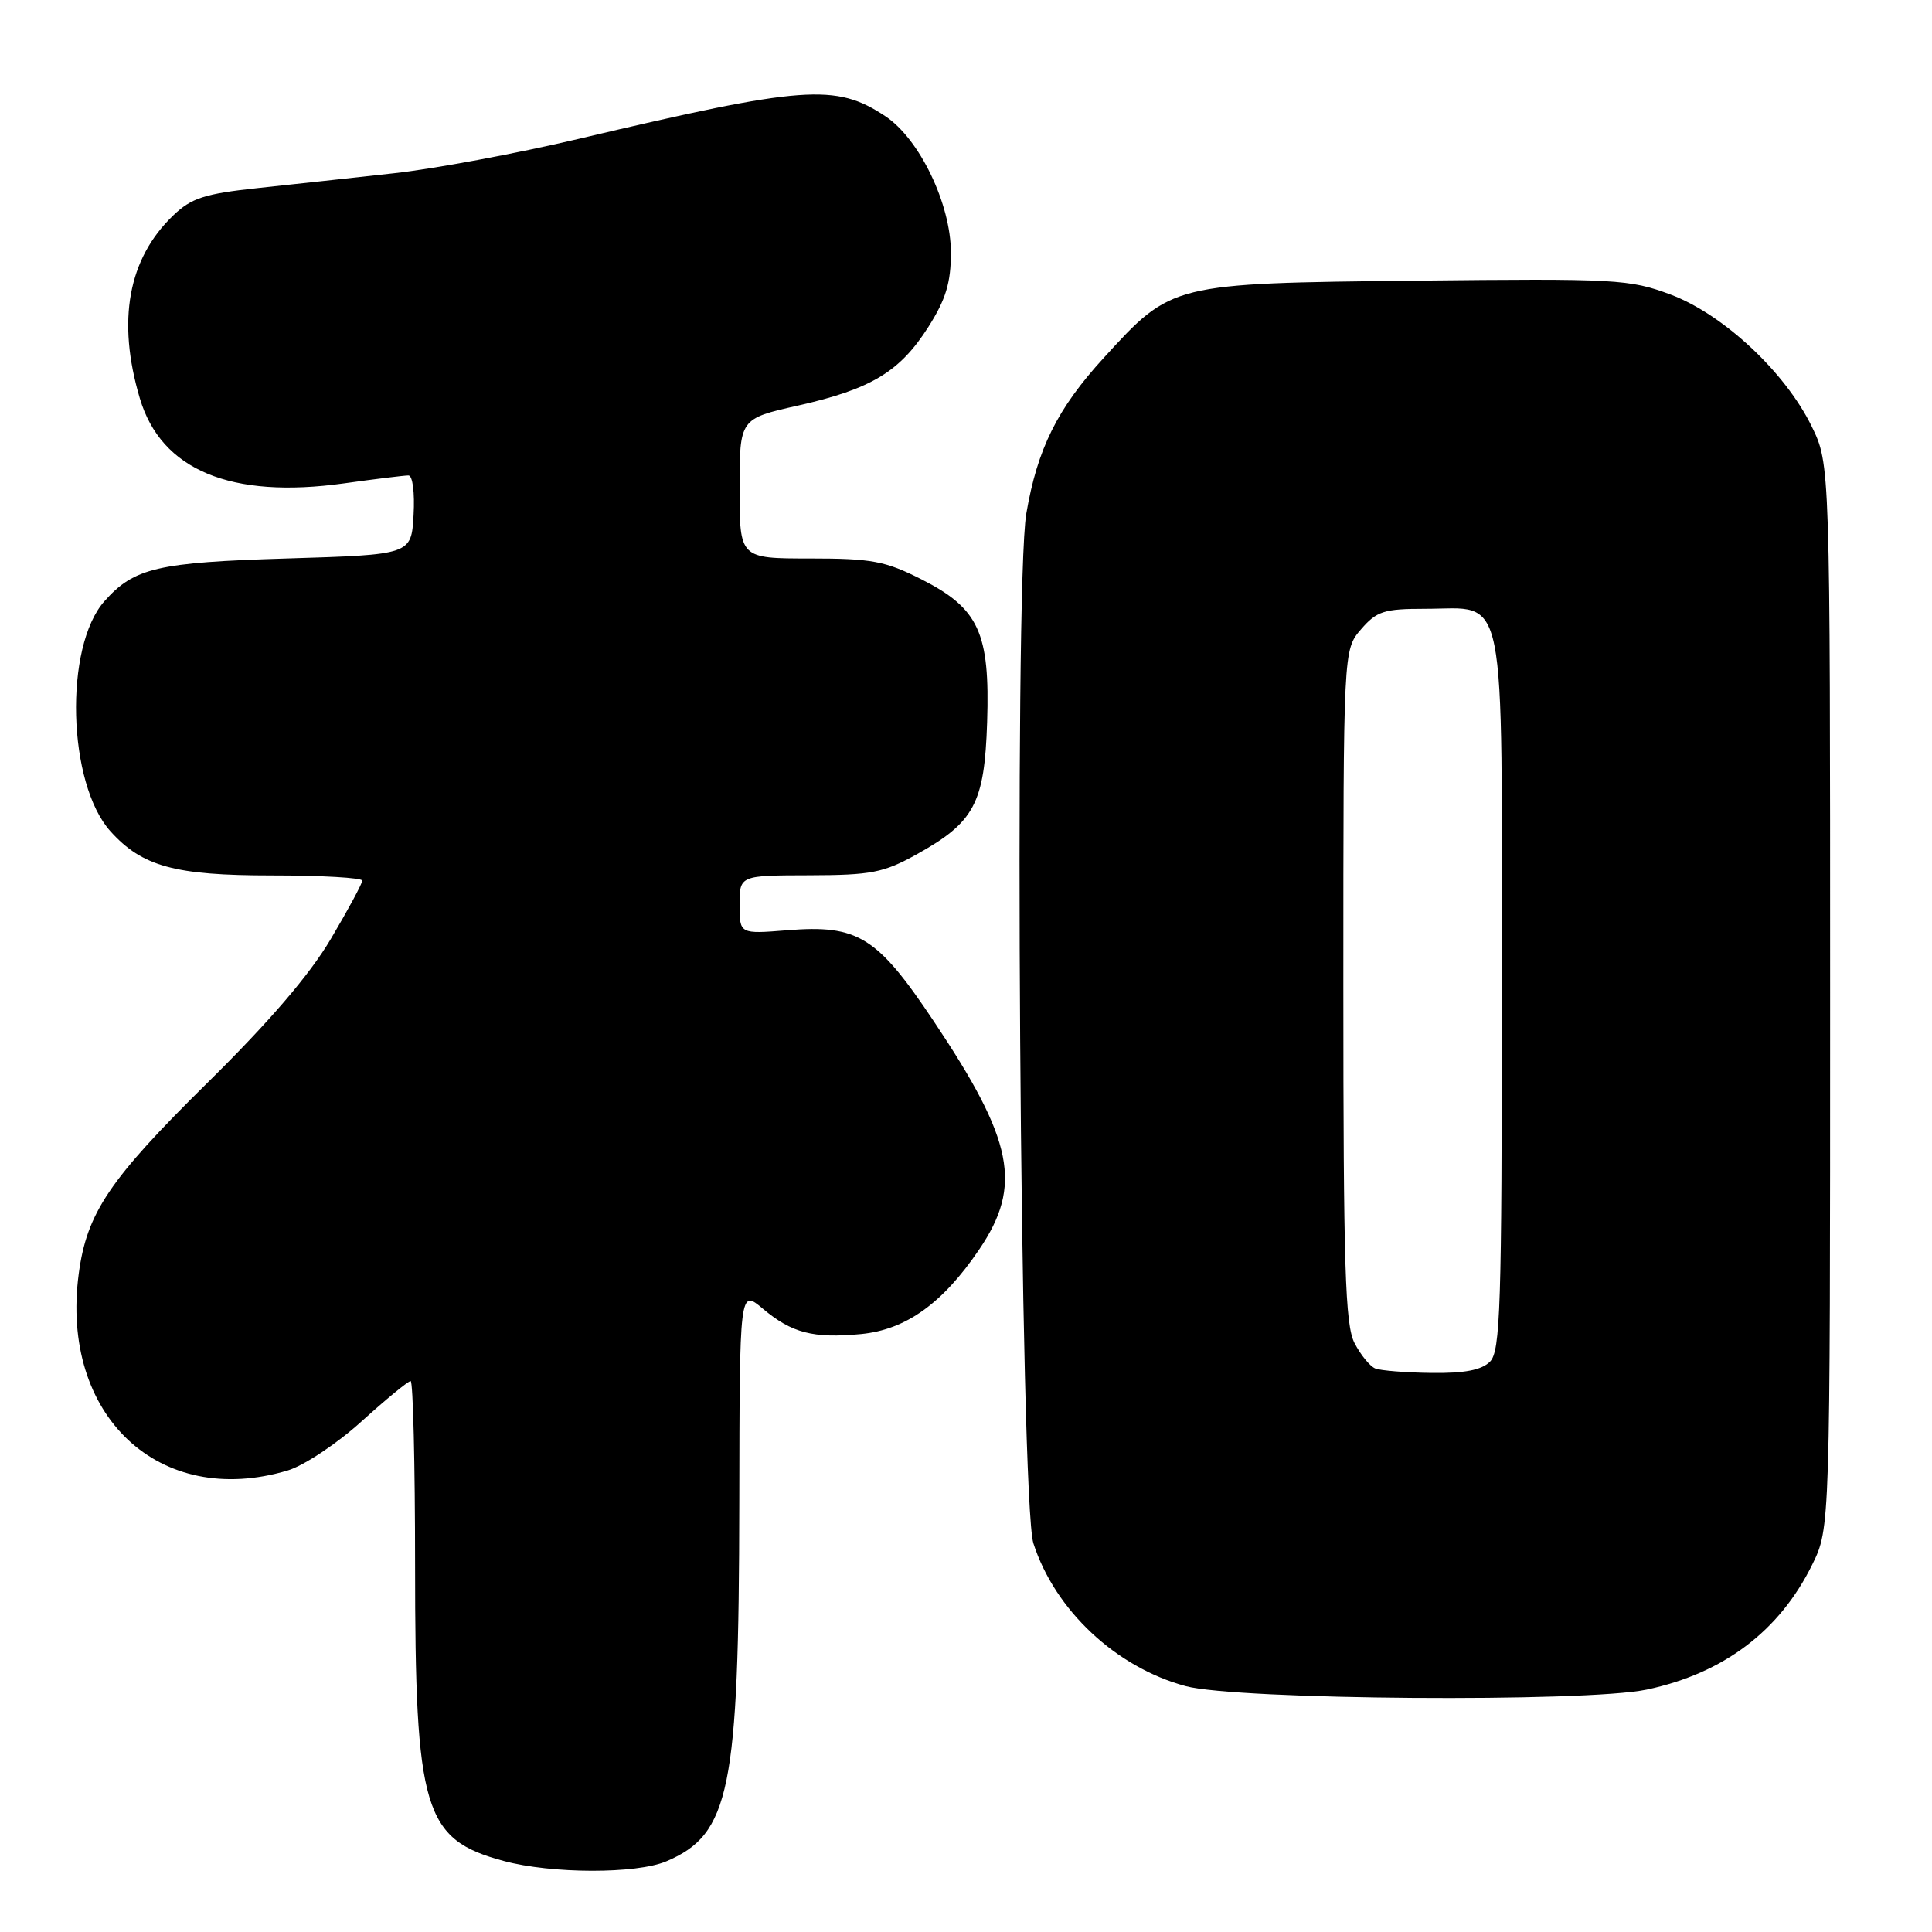 <?xml version="1.0" encoding="UTF-8" standalone="no"?>
<!DOCTYPE svg PUBLIC "-//W3C//DTD SVG 1.1//EN" "http://www.w3.org/Graphics/SVG/1.1/DTD/svg11.dtd" >
<svg xmlns="http://www.w3.org/2000/svg" xmlns:xlink="http://www.w3.org/1999/xlink" version="1.1" viewBox="0 0 256 256">
 <g >
 <path fill="currentColor"
d=" M 88.28 246.64 C 96.72 243.06 97.91 237.23 97.96 199.16 C 98.00 170.82 98.00 170.82 101.08 173.41 C 104.92 176.64 107.76 177.37 114.09 176.77 C 120.04 176.19 124.90 172.72 129.75 165.56 C 135.50 157.08 134.32 151.15 123.71 135.29 C 116.22 124.08 113.68 122.51 104.34 123.26 C 98.00 123.77 98.00 123.77 98.00 119.88 C 98.00 116.00 98.00 116.00 107.25 115.98 C 115.43 115.96 117.07 115.64 121.42 113.23 C 129.12 108.96 130.45 106.47 130.80 95.68 C 131.18 83.82 129.71 80.62 122.07 76.75 C 117.30 74.34 115.51 74.00 107.32 74.00 C 98.00 74.00 98.00 74.00 98.00 64.74 C 98.00 55.48 98.00 55.48 105.75 53.74 C 115.45 51.55 119.24 49.26 123.02 43.31 C 125.33 39.67 126.00 37.45 126.00 33.48 C 126.00 27.05 121.84 18.39 117.30 15.39 C 110.72 11.03 106.56 11.34 76.67 18.40 C 68.51 20.33 57.49 22.38 52.17 22.96 C 46.85 23.55 38.74 24.43 34.15 24.92 C 27.09 25.68 25.36 26.24 22.95 28.55 C 16.97 34.28 15.47 42.49 18.53 52.79 C 21.35 62.29 30.59 66.14 45.58 64.05 C 49.74 63.47 53.59 63.00 54.12 63.00 C 54.68 63.00 54.97 65.28 54.80 68.25 C 54.50 73.50 54.50 73.50 38.00 74.00 C 20.86 74.52 17.77 75.24 13.85 79.65 C 8.46 85.70 8.94 103.85 14.65 110.17 C 18.85 114.82 23.18 116.00 35.96 116.00 C 42.58 116.00 48.00 116.31 48.00 116.69 C 48.00 117.07 46.12 120.56 43.82 124.44 C 41.01 129.19 35.65 135.43 27.46 143.50 C 14.48 156.30 11.50 160.72 10.43 168.80 C 7.94 187.58 21.10 199.95 38.14 194.84 C 40.27 194.20 44.67 191.28 47.91 188.34 C 51.16 185.40 54.08 183.00 54.41 183.00 C 54.73 183.00 55.00 193.94 55.00 207.32 C 55.00 239.95 56.13 243.73 66.75 246.59 C 73.10 248.30 84.30 248.32 88.28 246.64 Z  M 218.20 223.88 C 228.39 221.72 235.79 216.13 240.13 207.32 C 242.50 202.50 242.50 202.50 242.50 132.00 C 242.50 61.50 242.50 61.50 240.06 56.50 C 236.54 49.30 228.34 41.65 221.36 39.03 C 215.91 37.00 214.22 36.90 187.56 37.19 C 155.19 37.55 155.30 37.52 146.26 47.41 C 140.10 54.14 137.46 59.46 135.99 68.05 C 134.33 77.73 135.17 199.03 136.93 204.50 C 139.78 213.35 147.86 220.93 157.11 223.42 C 163.91 225.25 210.11 225.59 218.20 223.88 Z  M 182.23 181.33 C 181.53 181.05 180.29 179.53 179.48 177.96 C 178.24 175.56 178.00 167.92 178.00 130.61 C 178.00 86.11 178.00 86.11 180.34 83.39 C 182.42 80.98 183.38 80.67 188.83 80.67 C 199.79 80.67 199.00 76.73 199.00 131.58 C 199.00 173.23 198.81 179.04 197.43 180.43 C 196.32 181.54 194.05 181.98 189.68 181.92 C 186.28 181.88 182.93 181.61 182.23 181.33 Z "/>
</g>
</svg>
